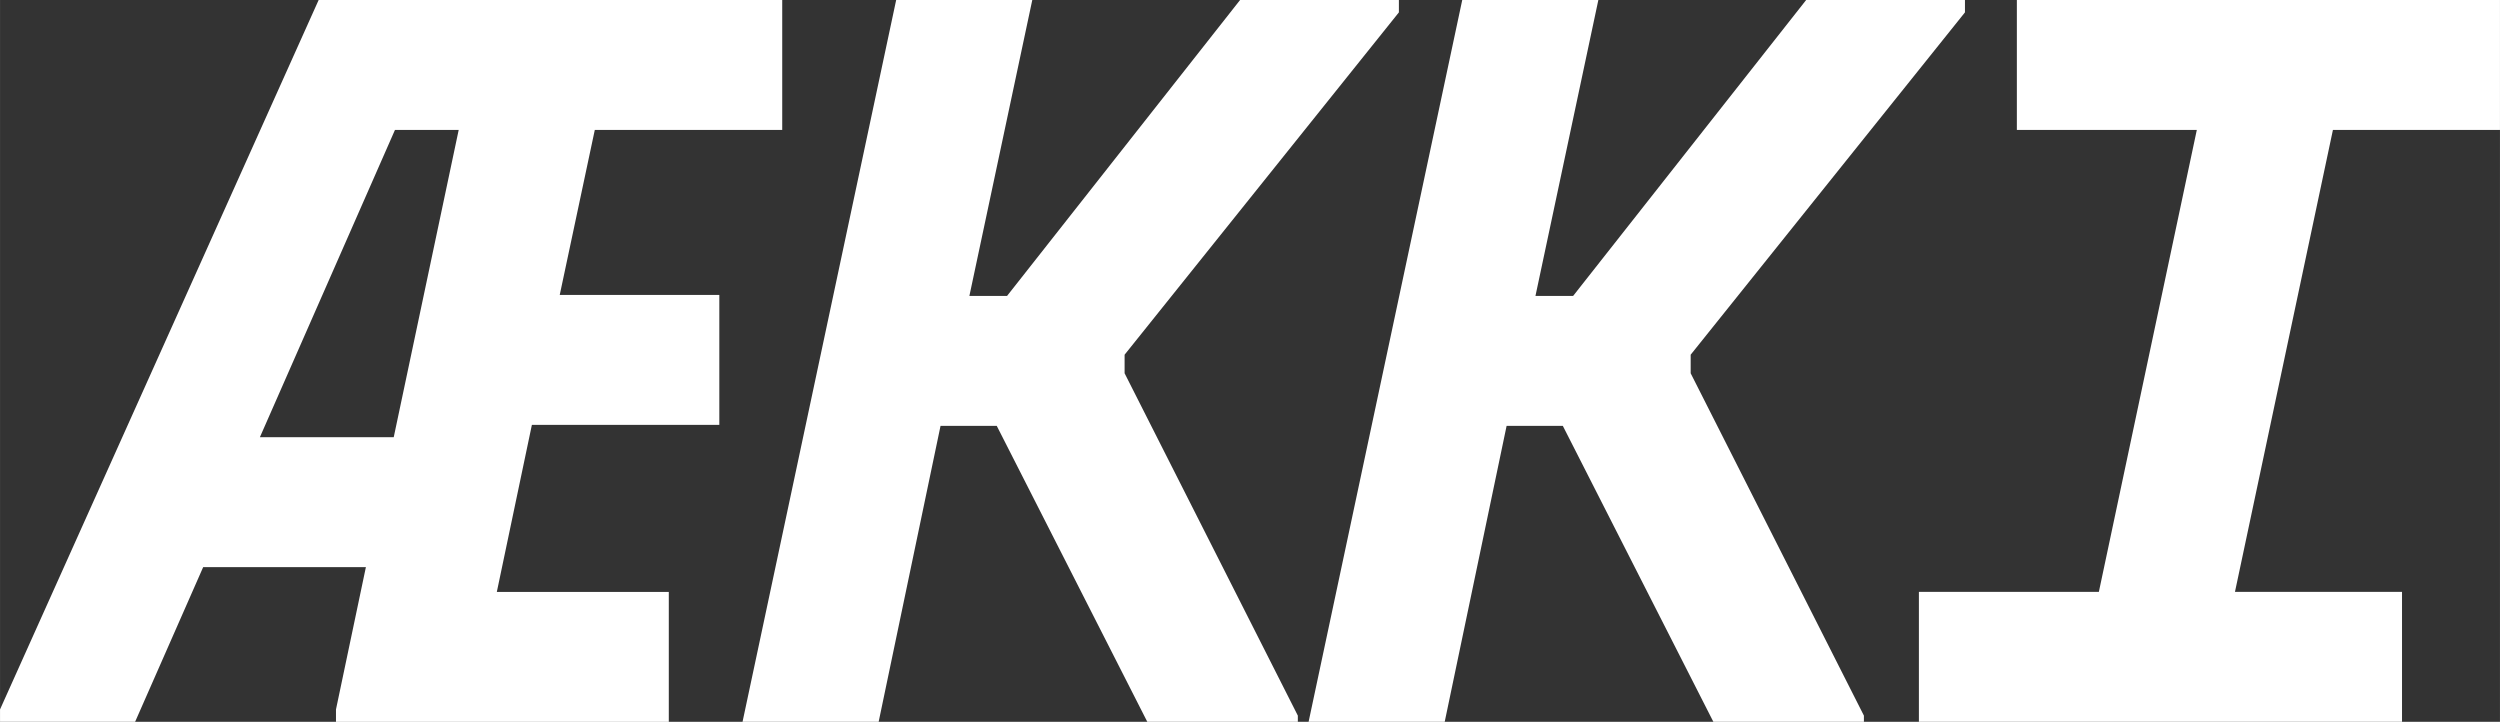 <?xml version="1.0" encoding="UTF-8" standalone="no"?>
<svg
   xmlns:dc="http://purl.org/dc/elements/1.1/"
   xmlns:cc="http://creativecommons.org/ns#"
   xmlns:rdf="http://www.w3.org/1999/02/22-rdf-syntax-ns#"
   xmlns:svg="http://www.w3.org/2000/svg"
   xmlns="http://www.w3.org/2000/svg"
   version="1.1"
   id="svg4208"
   viewBox="0 0 172.206 49.721"
   height="14.032mm"
   width="48.6mm">
  <rect x="0" y="0" width="172.206" height="49.721" fill="#333333" stroke="none"/>
  <defs
     id="defs4210" />
  <g
     transform="translate(-371.04,-173.216)"
     id="layer1">
    <path
       d="m 394.182,222.085 2.06,-9.802 -11.209,0 -4.688,10.654 -9.305,0 0,-0.852 21.948,-48.869 31.933,0 0,8.95 -12.911,0 -2.415,11.365 10.993,0 0,8.95 -12.911,0 -2.415,11.507 11.846,0 0,8.95 -22.926,0 z m -5.242,-18.752 9.22,0 4.475,-21.167 -4.39,0 z"
       style="font-style:italic;font-variant:normal;font-weight:bold;font-stretch:normal;font-size:medium;line-height:1.25;font-family:'Space Mono';-inkscape-font-specification:'Space Mono Bold Italic';letter-spacing:0px;word-spacing:0px;fill:#ffffff;fill-opacity:1;stroke:none;stroke-width:1.057"
       id="path4493-5-9-6-5-9-3" />
    <path
       d="m 431.563,222.937 -9.376,0 10.583,-49.721 9.376,0 -4.333,20.386 2.594,0 16.053,-20.386 10.939,0 0,0.852 -18.894,23.582 0,1.279 11.933,23.582 0,0.426 -10.37,0 -10.37,-20.386 -3.872,0 z"
       style="font-style:italic;font-variant:normal;font-weight:bold;font-stretch:normal;font-size:medium;line-height:1.25;font-family:'Space Mono';-inkscape-font-specification:'Space Mono Bold Italic';letter-spacing:0px;word-spacing:0px;fill:#ffffff;fill-opacity:1;stroke:none;stroke-width:1.057"
       id="path4495-4-9-7-6-7-1" />
    <path
       d="m 470.555,222.937 -9.376,0 10.584,-49.721 9.376,0 -4.333,20.386 2.594,0 16.053,-20.386 10.939,0 0,0.852 -18.894,23.582 0,1.279 11.933,23.582 0,0.426 -10.37,0 -10.37,-20.386 -3.872,0 z"
       style="font-style:italic;font-variant:normal;font-weight:bold;font-stretch:normal;font-size:medium;line-height:1.25;font-family:'Space Mono';-inkscape-font-specification:'Space Mono Bold Italic';letter-spacing:0px;word-spacing:0px;fill:#ffffff;fill-opacity:1;stroke:none;stroke-width:1.057"
       id="path4497-2-9-5-2-3-9" />
    <path
       d="m 509.967,173.216 33.279,0 0,8.95 -11.507,0 -6.748,31.821 11.507,0 0,8.95 -33.279,0 0,-8.95 12.396,0 6.748,-31.821 -12.396,0 z"
       style="font-style:italic;font-variant:normal;font-weight:bold;font-stretch:normal;font-size:medium;line-height:1.25;font-family:'Space Mono';-inkscape-font-specification:'Space Mono Bold Italic';letter-spacing:0px;word-spacing:0px;fill:#ffffff;fill-opacity:1;stroke:none;stroke-width:1.057"
       id="path4499-4-4-3-9-6-4" />
  </g>
</svg>
